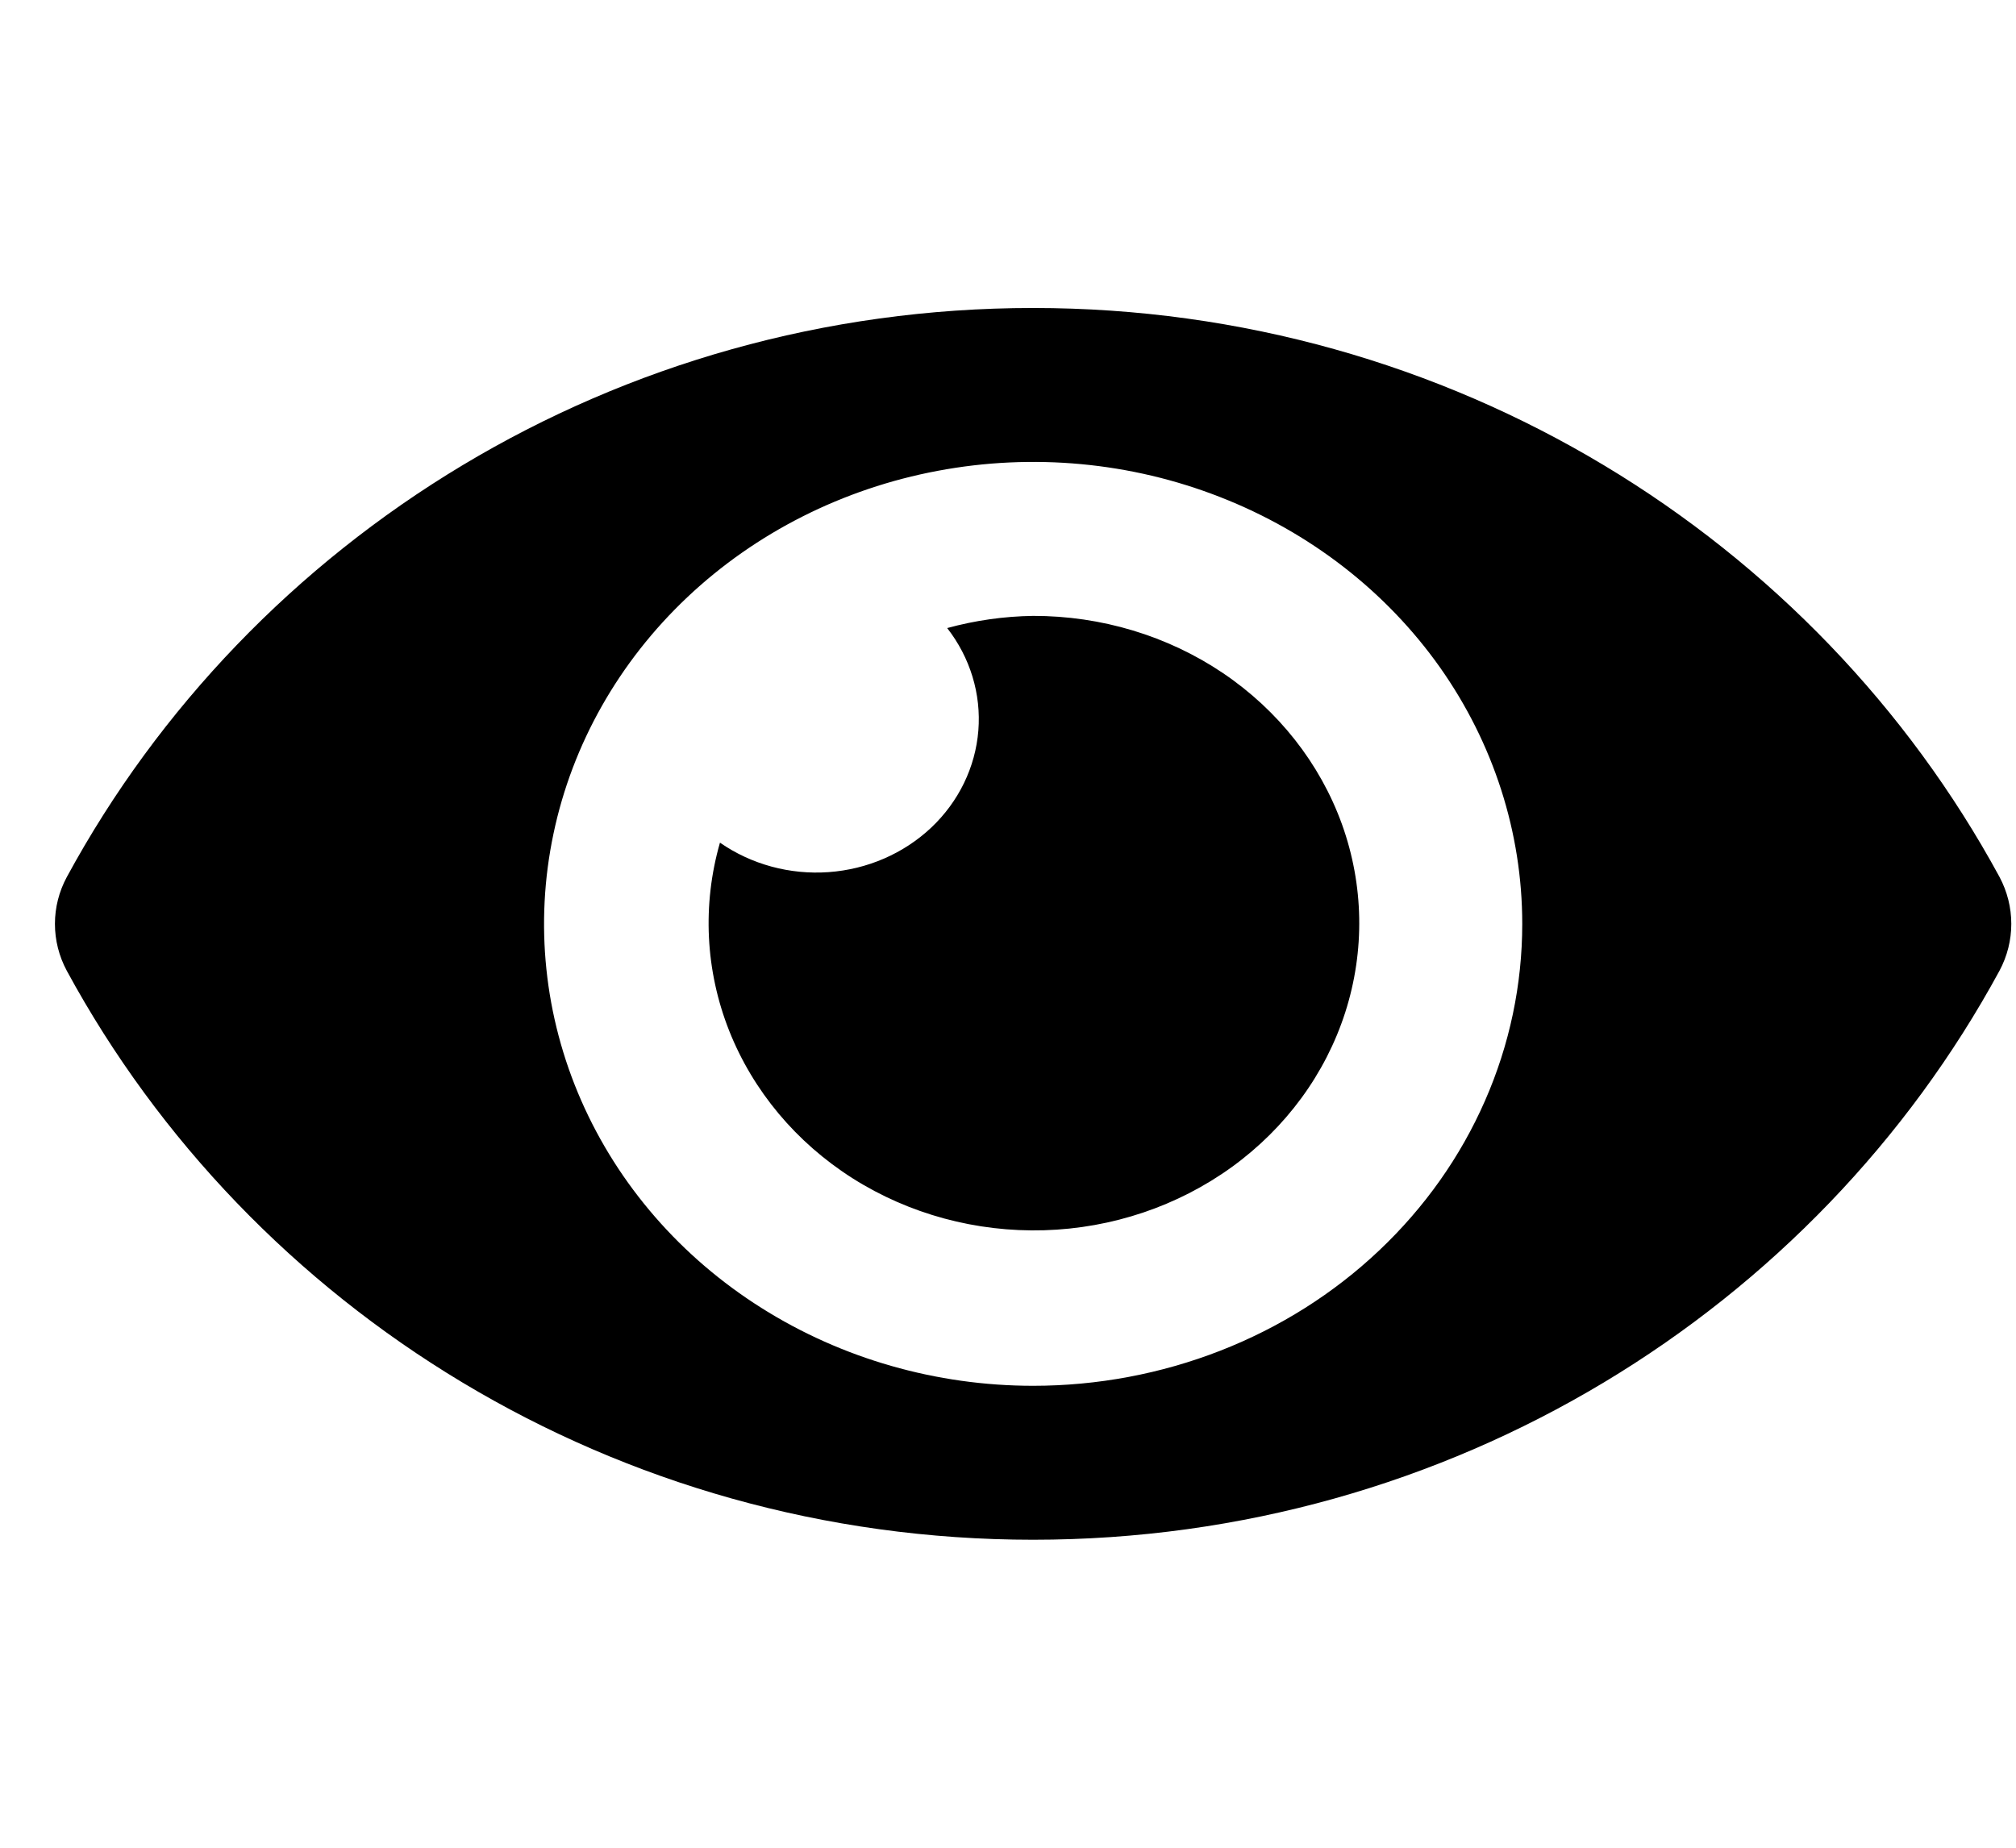<svg width="24" height="22" viewBox="0 0 24 22" fill="none" xmlns="http://www.w3.org/2000/svg">
<g clip-path="url(#clip0_705_1816)">
<path d="M23.804 10.442C21.611 6.401 17.27 3.667 12.299 3.667C7.329 3.667 2.987 6.403 0.795 10.443C0.702 10.616 0.654 10.806 0.654 11C0.654 11.194 0.702 11.385 0.795 11.558C2.988 15.599 7.329 18.333 12.299 18.333C17.27 18.333 21.612 15.597 23.804 11.557C23.896 11.384 23.944 11.194 23.944 11C23.944 10.806 23.896 10.615 23.804 10.442V10.442ZM12.299 16.5C11.148 16.5 10.022 16.177 9.065 15.573C8.107 14.969 7.361 14.11 6.92 13.105C6.479 12.1 6.364 10.994 6.589 9.927C6.813 8.86 7.368 7.88 8.182 7.111C8.996 6.342 10.034 5.818 11.163 5.606C12.293 5.393 13.464 5.502 14.527 5.919C15.591 6.335 16.501 7.04 17.141 7.944C17.78 8.849 18.122 9.912 18.122 11C18.122 11.722 17.972 12.438 17.679 13.105C17.387 13.773 16.958 14.379 16.417 14.89C15.877 15.401 15.235 15.806 14.528 16.082C13.821 16.358 13.064 16.5 12.299 16.5V16.5ZM12.299 7.333C11.953 7.338 11.609 7.387 11.276 7.478C11.55 7.83 11.682 8.263 11.647 8.699C11.612 9.135 11.413 9.545 11.086 9.854C10.758 10.163 10.325 10.351 9.864 10.384C9.402 10.417 8.944 10.292 8.571 10.033C8.359 10.772 8.397 11.555 8.68 12.271C8.964 12.988 9.478 13.603 10.151 14.03C10.824 14.456 11.621 14.672 12.431 14.648C13.241 14.624 14.022 14.36 14.665 13.895C15.308 13.429 15.78 12.785 16.015 12.053C16.25 11.32 16.236 10.537 15.975 9.812C15.713 9.088 15.218 8.459 14.559 8.014C13.9 7.57 13.11 7.332 12.299 7.333V7.333Z" fill="black"/>
</g>
<defs>
<clipPath id="clip0_705_1816">
<rect width="23.29" height="22" fill="white" transform="translate(0.654)"/>
</clipPath>
</defs>
</svg>
